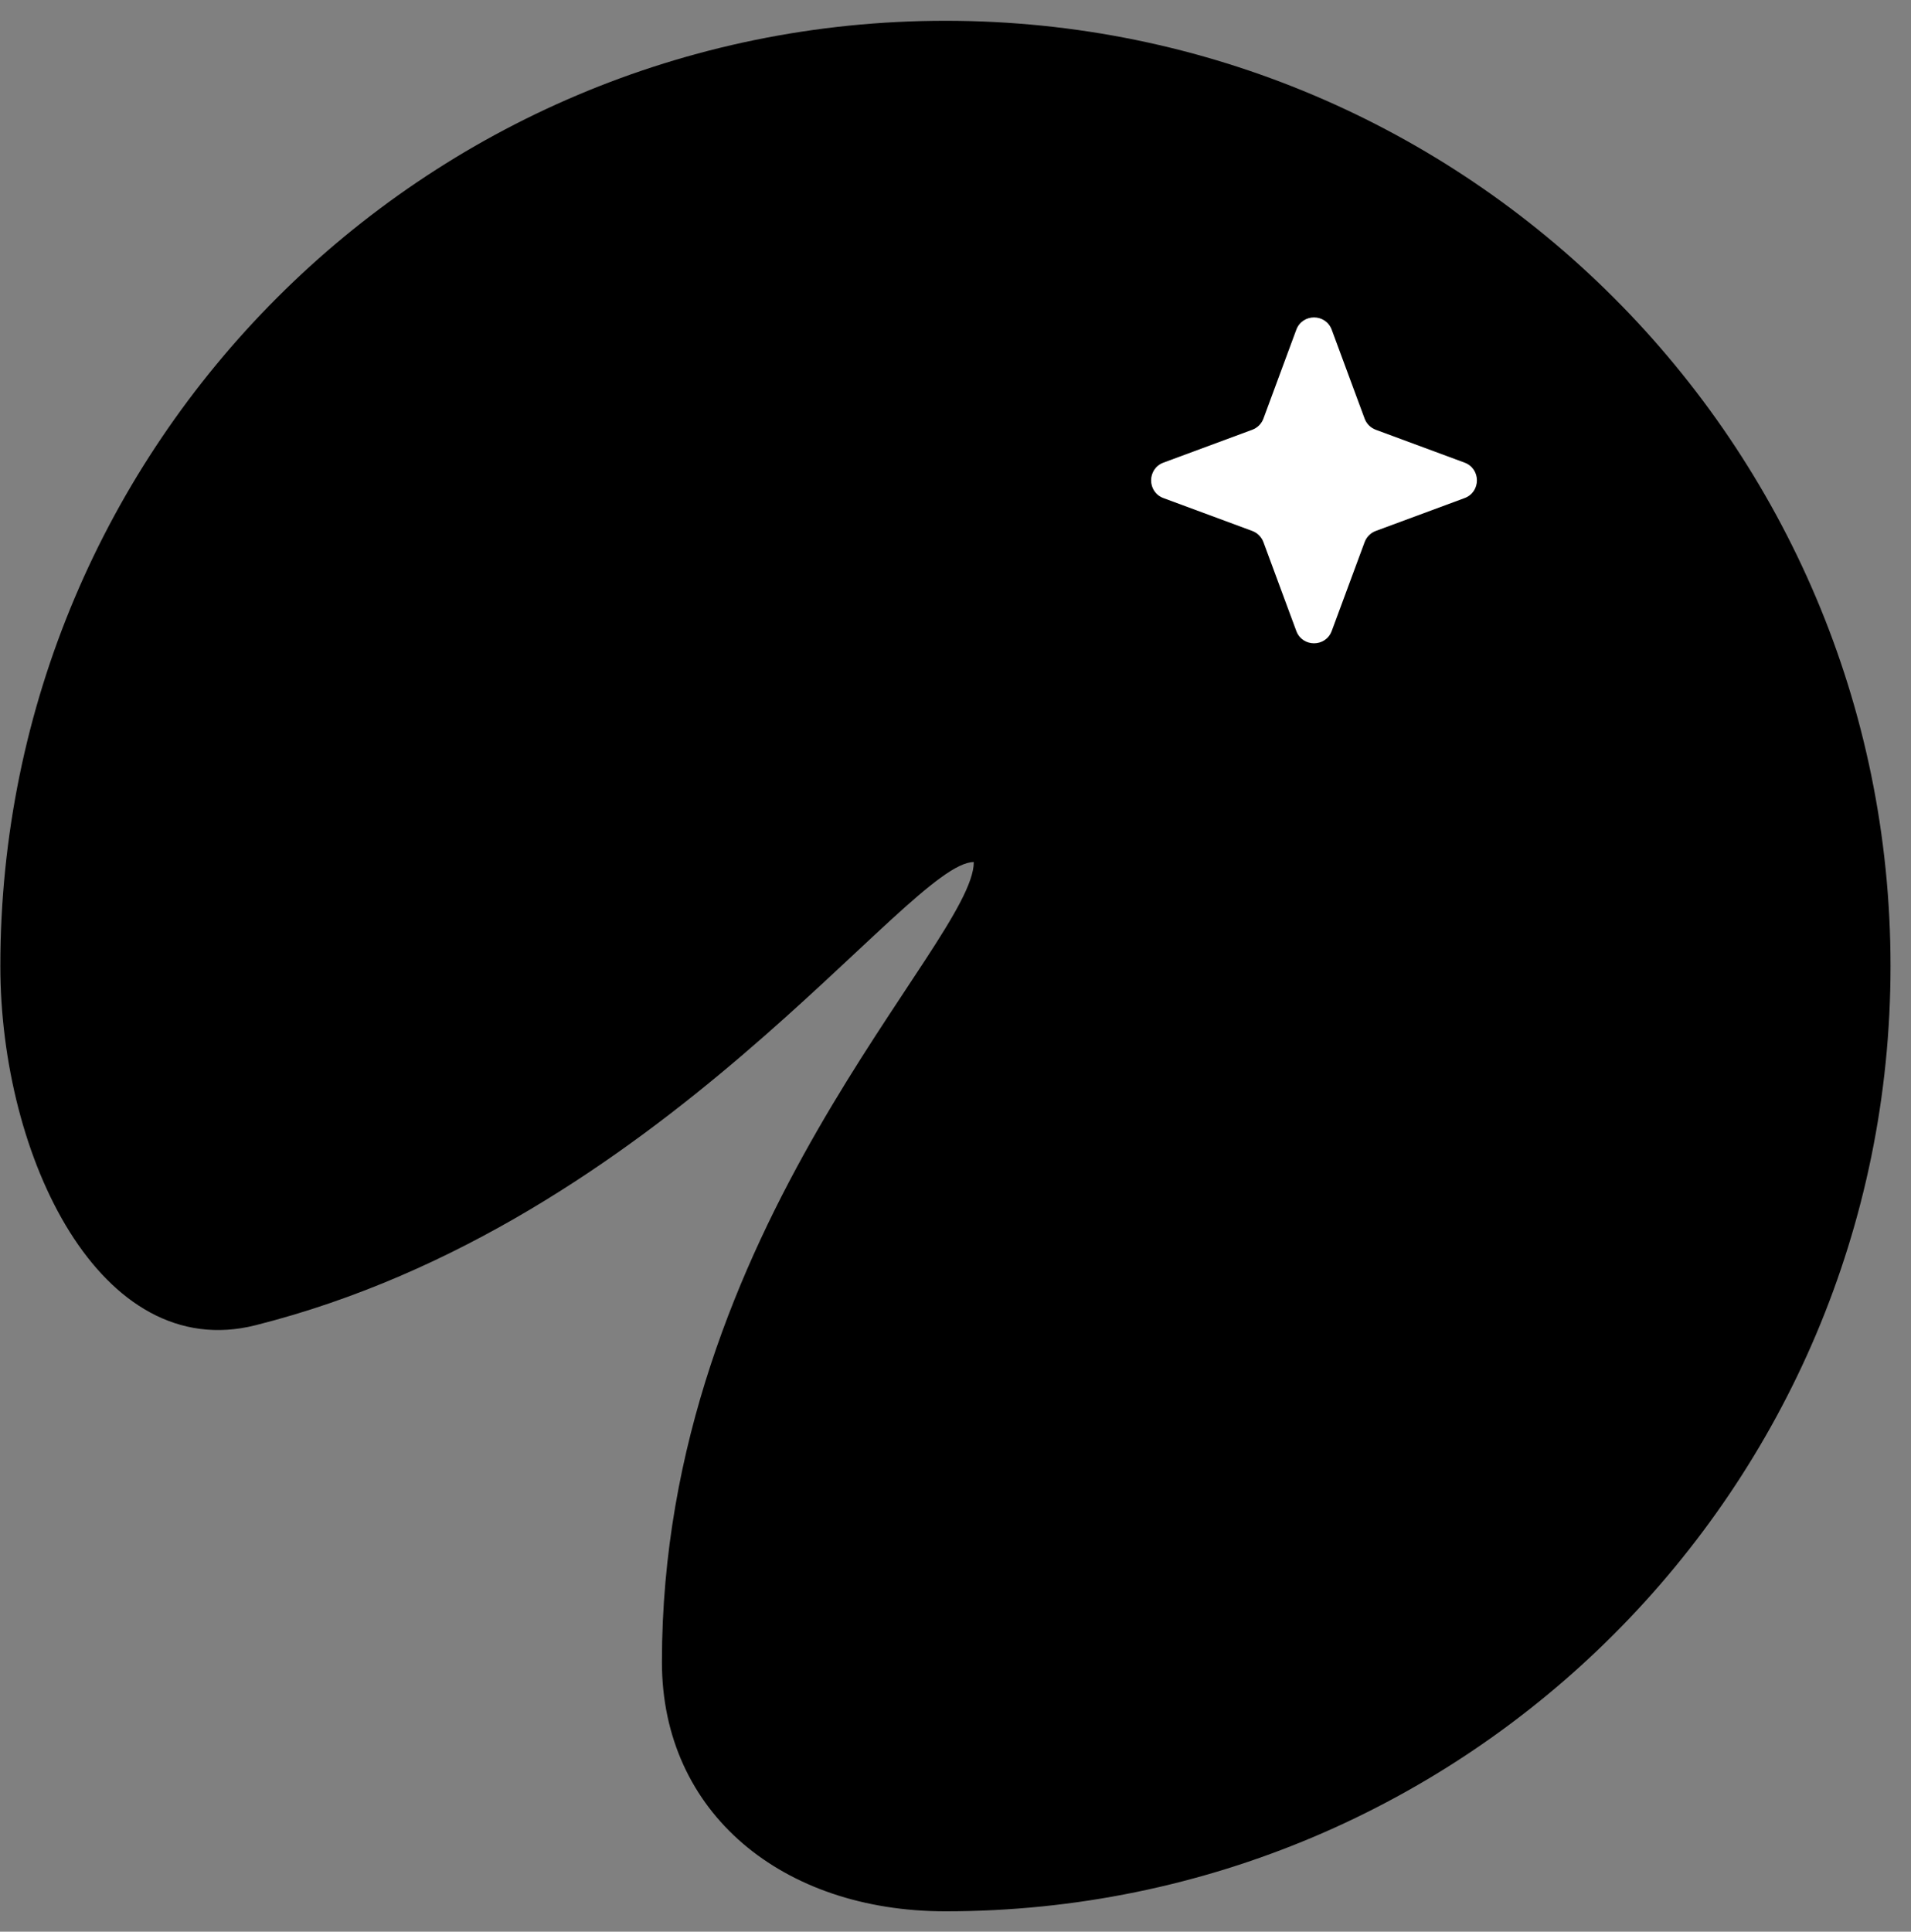 <svg width="94" height="95" viewBox="0 0 94 95" fill="none" xmlns="http://www.w3.org/2000/svg">
<rect x="0" y="0" width="94" height="95" fill="#808080" stroke="none"/>
<path d="M93.04 47.5C93.04 73.192 72.212 94.02 46.52 94.02C20.828 94.02 0 73.192 0 47.5C0 21.808 20.828 0.98 46.52 0.98C72.212 0.98 93.04 21.808 93.04 47.5Z"/>
<path d="M92.993 47.51C92.993 73.184 72.179 93.998 46.505 93.998C38.499 93.998 32.559 89.172 32.559 81.734C32.559 60.349 47.9 46.403 47.9 42.396C44.645 42.396 32.559 60.132 12.569 65.175C4.944 67.099 0.017 56.918 0.017 47.51C0.017 21.835 20.83 1.022 46.505 1.022C72.179 1.022 92.993 21.835 92.993 47.51Z" fill="black"/>
<path d="M63.763 16.218C64.063 15.409 65.208 15.409 65.507 16.218L67.124 20.586C67.218 20.841 67.418 21.041 67.673 21.136L72.041 22.752C72.85 23.052 72.85 24.197 72.041 24.496L67.673 26.112C67.418 26.207 67.218 26.407 67.124 26.662L65.507 31.03C65.208 31.84 64.063 31.84 63.763 31.03L62.147 26.662C62.053 26.407 61.852 26.207 61.597 26.112L57.229 24.496C56.42 24.197 56.42 23.052 57.229 22.752L61.597 21.136C61.852 21.041 62.053 20.841 62.147 20.586L63.763 16.218Z" fill="white"/>
<path d="M46.504 1.522C71.903 1.522 92.492 22.111 92.493 47.51C92.493 72.908 71.903 93.498 46.504 93.498C42.6 93.498 39.235 92.321 36.855 90.276C34.482 88.237 33.058 85.31 33.058 81.734C33.058 71.164 36.85 62.419 40.663 55.798C42.571 52.483 44.476 49.715 45.921 47.499C46.641 46.396 47.252 45.421 47.684 44.591C48.107 43.778 48.4 43.028 48.4 42.396V41.896H47.9C47.59 41.896 47.274 42 46.969 42.146C46.66 42.295 46.326 42.507 45.973 42.763C45.267 43.276 44.432 44.006 43.48 44.878C41.562 46.632 39.141 48.989 36.185 51.514C30.282 56.558 22.333 62.196 12.447 64.69C8.929 65.578 5.981 63.709 3.857 60.326C1.732 56.94 0.517 52.139 0.517 47.51C0.517 22.111 21.106 1.522 46.504 1.522ZM65.976 16.045C65.516 14.8 63.755 14.8 63.294 16.045L61.678 20.413C61.635 20.53 61.542 20.623 61.424 20.667L57.055 22.283C55.811 22.744 55.811 24.504 57.055 24.965L61.424 26.582C61.542 26.625 61.635 26.718 61.678 26.836L63.294 31.204C63.755 32.448 65.515 32.448 65.976 31.204L67.592 26.836C67.636 26.718 67.729 26.625 67.846 26.582L72.214 24.965C73.459 24.504 73.459 22.744 72.214 22.283L67.846 20.667C67.729 20.623 67.636 20.53 67.592 20.413L65.976 16.045ZM64.232 16.391C64.371 16.017 64.9 16.017 65.039 16.391L66.655 20.759C66.8 21.151 67.108 21.459 67.499 21.604L71.868 23.221C72.242 23.36 72.242 23.889 71.868 24.027L67.499 25.643C67.108 25.788 66.8 26.097 66.655 26.488L65.039 30.856C64.9 31.23 64.37 31.23 64.232 30.856L62.616 26.488C62.471 26.097 62.162 25.788 61.771 25.643L57.403 24.027C57.029 23.889 57.029 23.36 57.403 23.221L61.771 21.604C62.162 21.459 62.471 21.151 62.616 20.759L64.232 16.391Z"/>
</svg>
